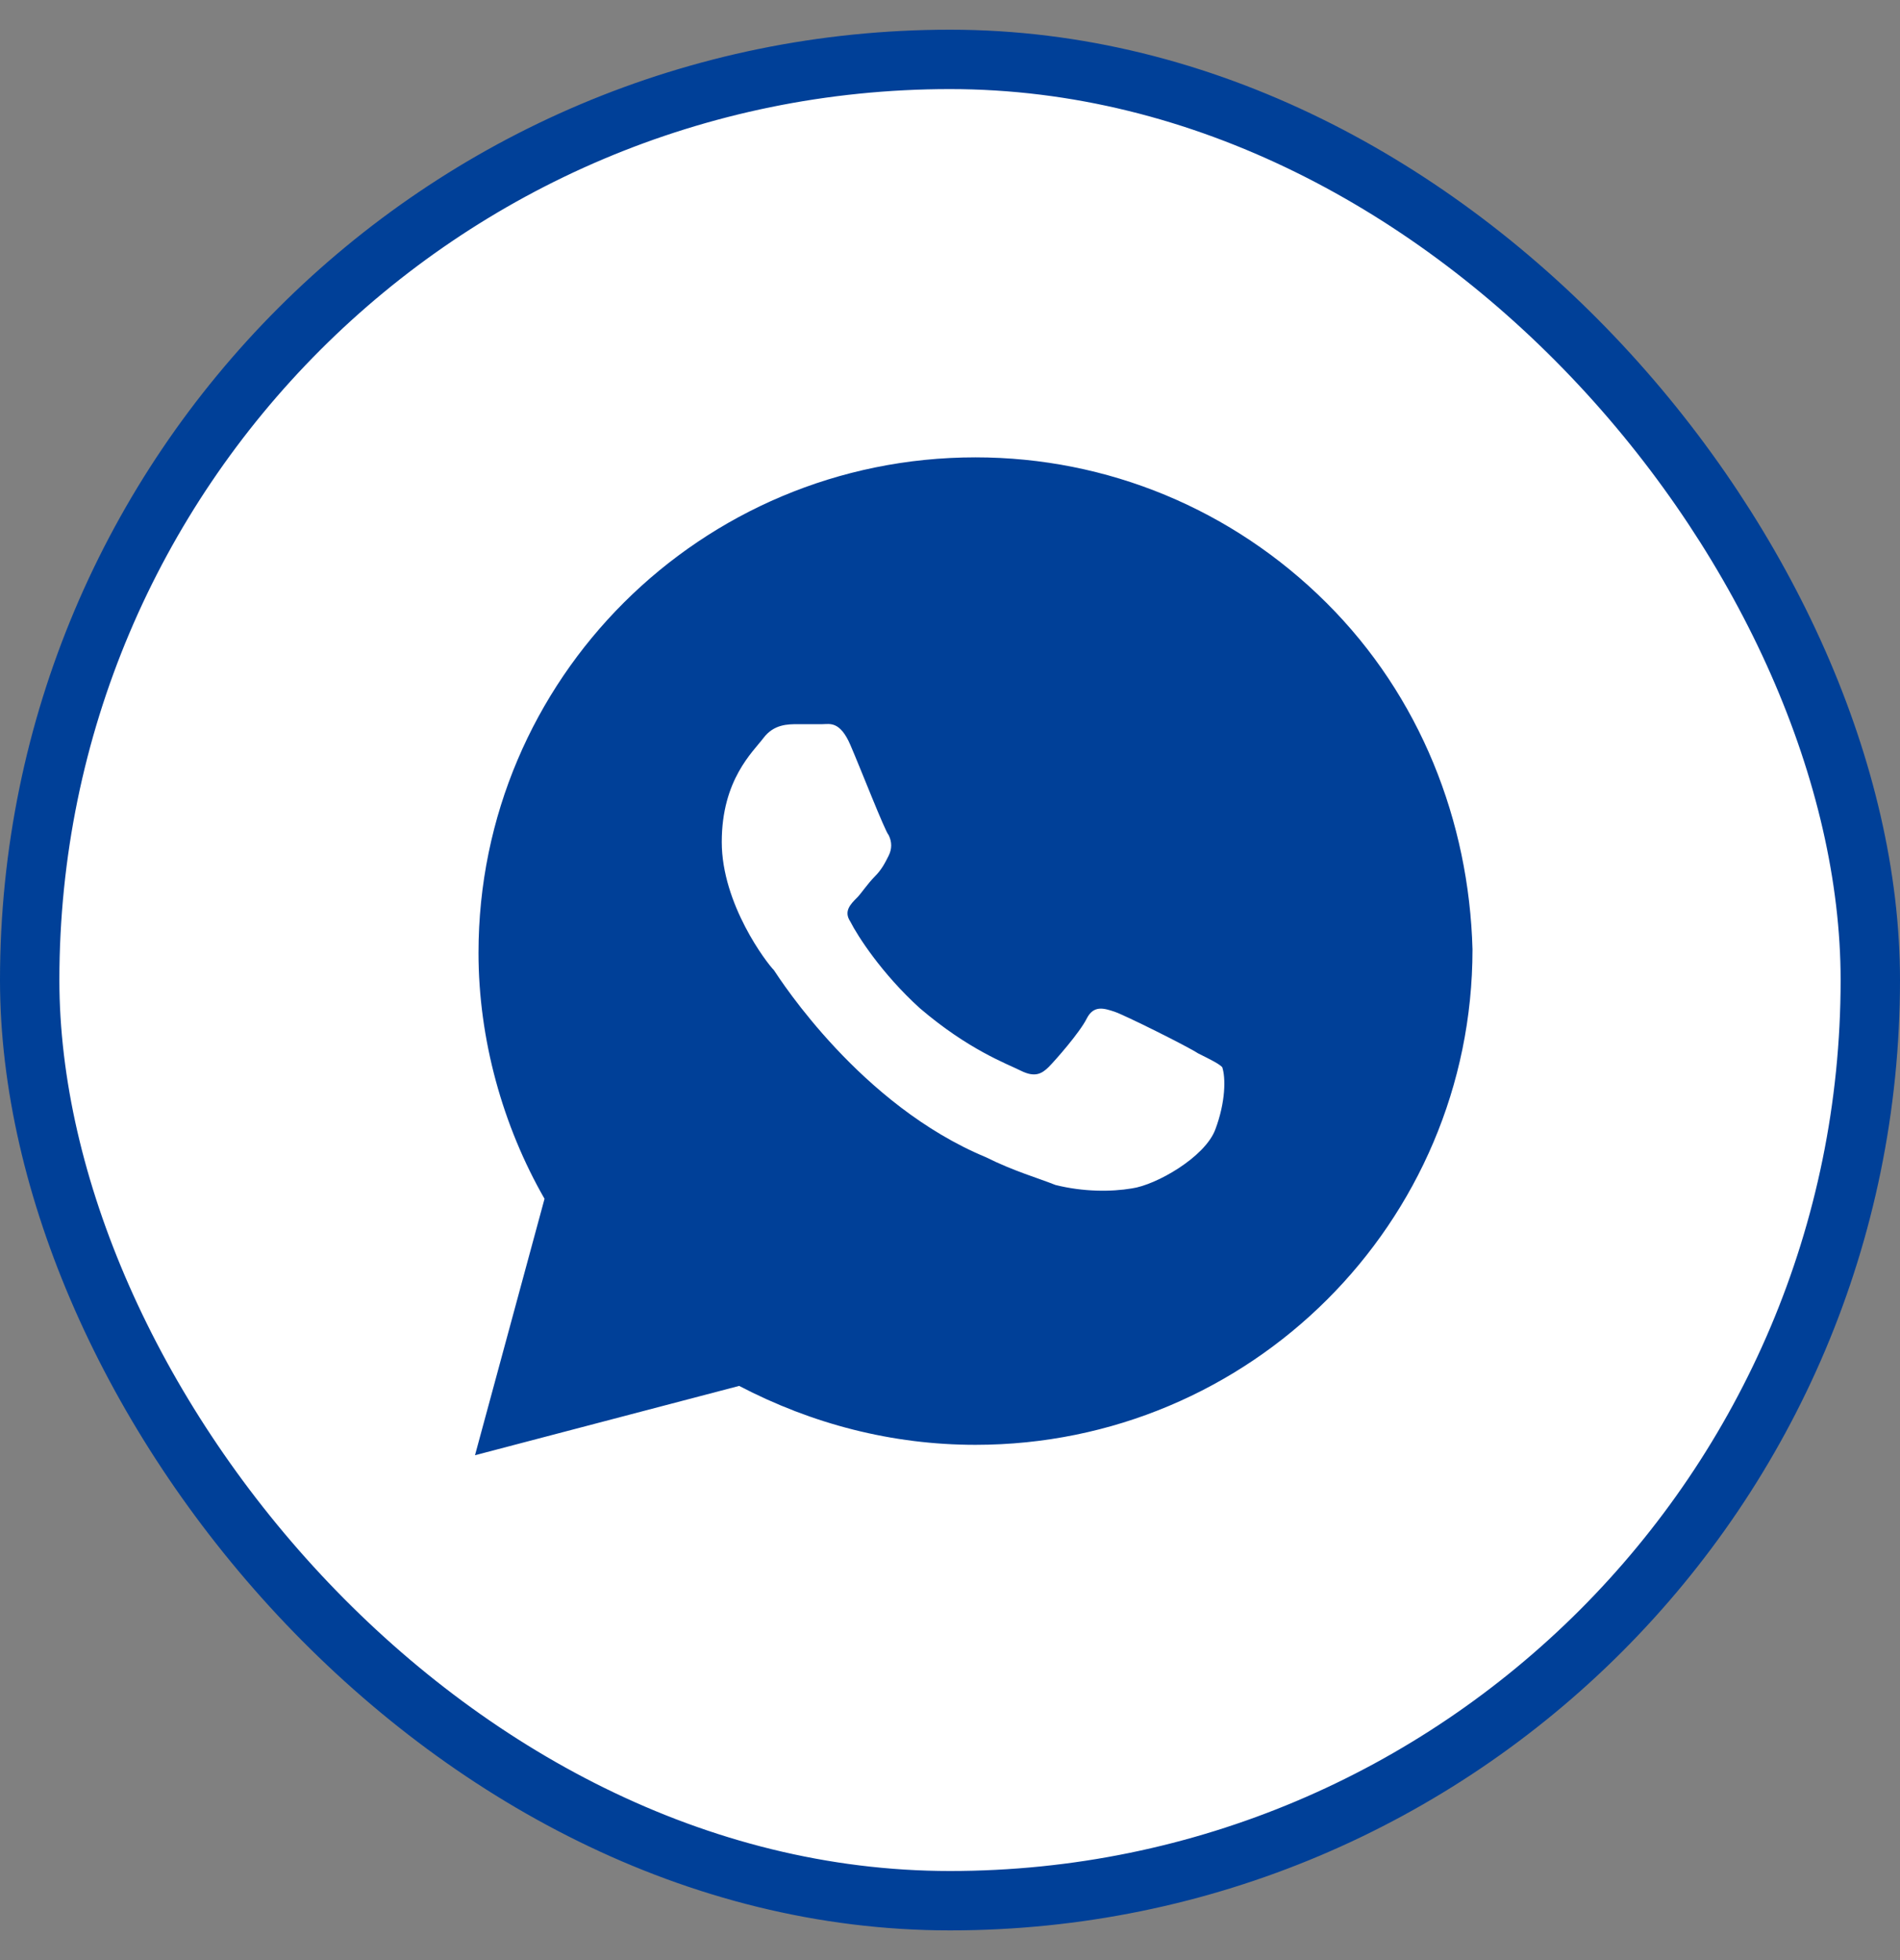 <svg width="32" height="33" viewBox="0 0 32 33" fill="none" xmlns="http://www.w3.org/2000/svg">
<rect x="0" y="0" width="32" height="33" fill="#808080" stroke="none"/>
<rect x="0.5" y="1" width="31" height="31" rx="15.5" fill="white" stroke="#004098"/>
<path d="M22.341 10.15C20.761 8.575 18.654 7.7 16.429 7.7C11.805 7.7 8.059 11.433 8.059 16.042C8.059 17.5 8.468 18.958 9.171 20.183L8 24.5L12.449 23.333C13.678 23.975 15.024 24.325 16.429 24.325C21.054 24.325 24.8 20.592 24.8 15.983C24.741 13.825 23.922 11.725 22.341 10.15ZM20.468 19.017C20.293 19.483 19.473 19.95 19.063 20.008C18.712 20.067 18.244 20.067 17.776 19.95C17.483 19.833 17.073 19.717 16.605 19.483C14.498 18.608 13.151 16.508 13.034 16.333C12.917 16.217 12.156 15.225 12.156 14.175C12.156 13.125 12.683 12.658 12.858 12.425C13.034 12.192 13.268 12.192 13.444 12.192C13.561 12.192 13.737 12.192 13.854 12.192C13.971 12.192 14.146 12.133 14.322 12.542C14.498 12.95 14.907 14 14.966 14.058C15.024 14.175 15.024 14.292 14.966 14.408C14.907 14.525 14.849 14.642 14.732 14.758C14.615 14.875 14.498 15.05 14.439 15.108C14.322 15.225 14.205 15.342 14.322 15.517C14.439 15.75 14.849 16.392 15.493 16.975C16.312 17.675 16.956 17.908 17.19 18.025C17.424 18.142 17.541 18.083 17.659 17.967C17.776 17.85 18.185 17.383 18.302 17.15C18.419 16.917 18.595 16.975 18.771 17.033C18.946 17.092 20 17.617 20.176 17.733C20.41 17.85 20.527 17.908 20.585 17.967C20.644 18.142 20.644 18.55 20.468 19.017Z" fill="#004098"/>
</svg>
